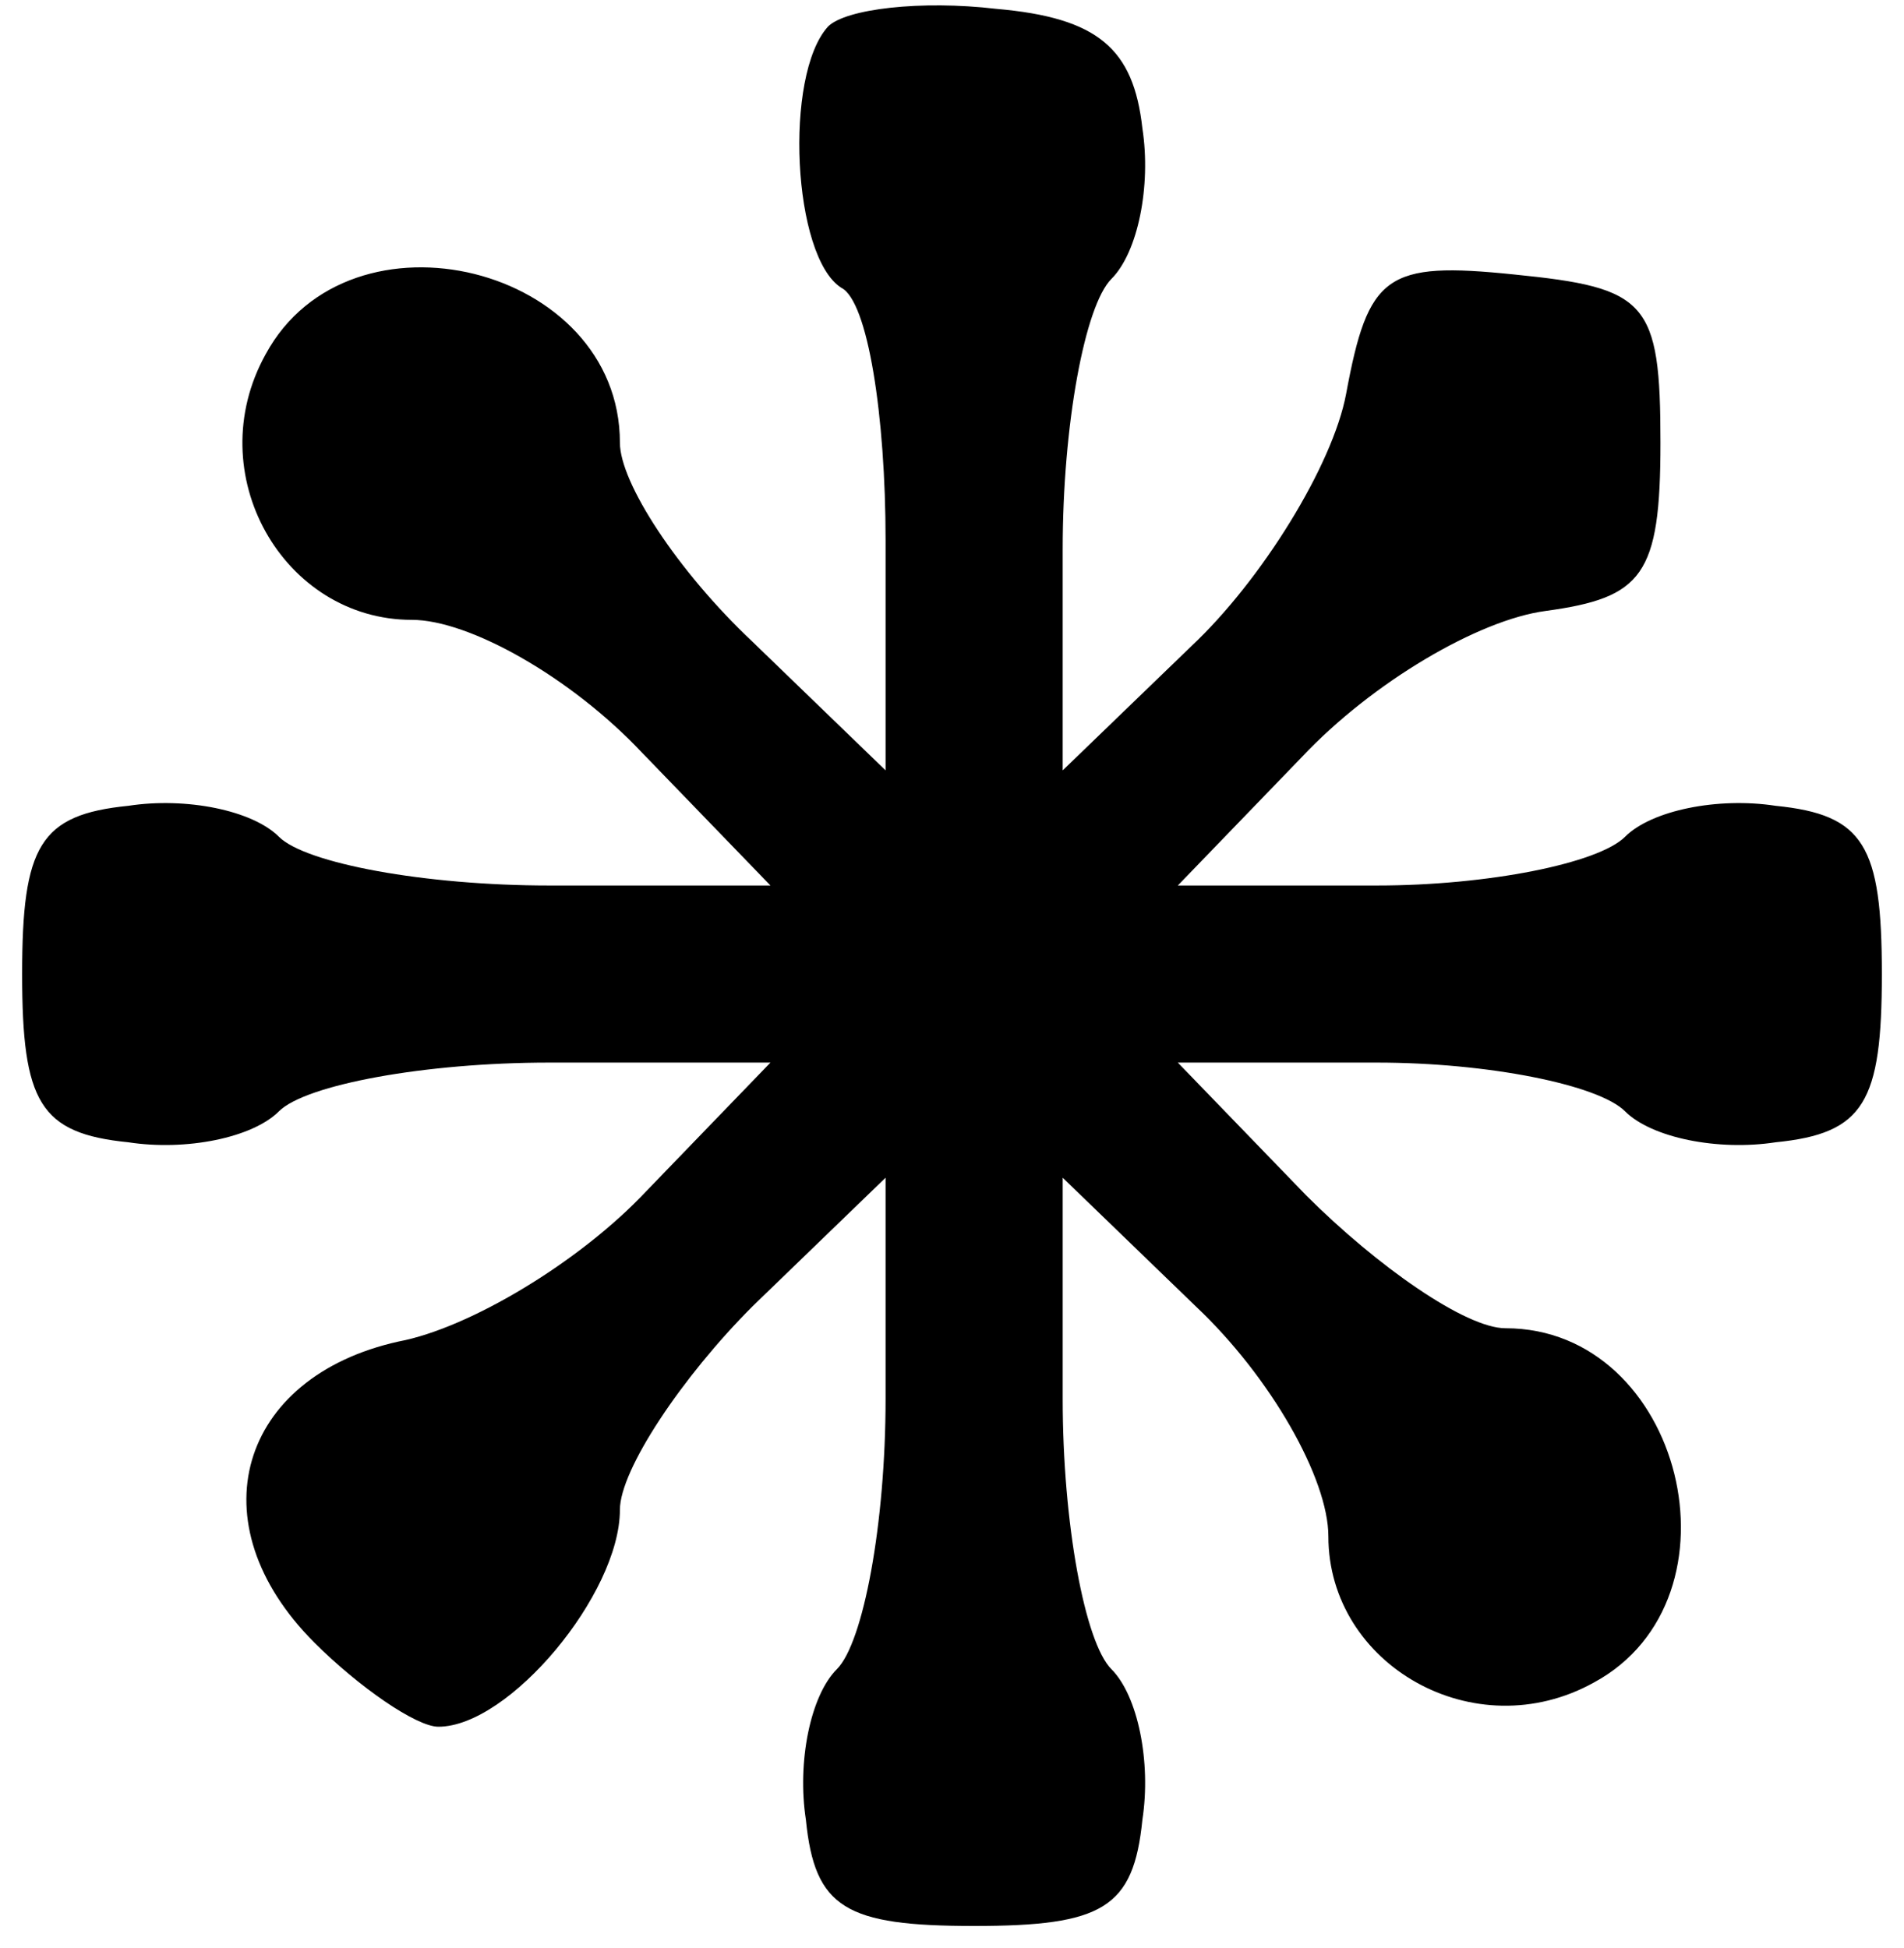 <?xml version="1.0" standalone="no"?>
<!DOCTYPE svg PUBLIC "-//W3C//DTD SVG 20010904//EN"
 "http://www.w3.org/TR/2001/REC-SVG-20010904/DTD/svg10.dtd">
<svg version="1.0" xmlns="http://www.w3.org/2000/svg"
 width="43pt" height="44pt" viewBox="0 0 43 44"
 preserveAspectRatio="xMidYMid meet">
<g transform="translate(0,44) scale(0.1,-0.1)"
fill="#000000" stroke="none">
<path d="M187 434 c-10 -11 -8 -52 3 -59 6 -3 10 -29 10 -57 l0 -52 -30 29
c-17 16 -30 36 -30 45 0 40 -61 55 -80 20 -15 -27 4 -60 33 -60 13 0 36 -13
52 -30 l29 -30 -50 0 c-28 0 -55 5 -61 11 -6 6 -21 9 -34 7 -20 -2 -24 -9 -24
-38 0 -29 4 -36 24 -38 13 -2 28 1 34 7 6 6 33 11 61 11 l50 0 -28 -29 c-15
-16 -40 -31 -56 -34 -36 -8 -46 -41 -19 -68 10 -10 23 -19 28 -19 16 0 41 30
41 49 0 9 14 30 30 46 l30 29 0 -50 c0 -28 -5 -55 -11 -61 -6 -6 -9 -21 -7
-34 2 -20 9 -24 38 -24 29 0 36 4 38 24 2 13 -1 28 -7 34 -6 6 -11 33 -11 61
l0 50 30 -29 c17 -16 30 -39 30 -52 0 -29 33 -48 60 -33 35 19 20 80 -20 80
-9 0 -29 14 -45 30 l-29 30 45 0 c25 0 50 -5 56 -11 6 -6 21 -9 34 -7 20 2 24
9 24 38 0 29 -4 36 -24 38 -13 2 -28 -1 -34 -7 -6 -6 -31 -11 -56 -11 l-45 0
28 29 c16 17 40 31 55 33 22 3 26 8 26 38 0 32 -3 35 -33 38 -29 3 -33 0 -38
-27 -3 -16 -19 -42 -35 -57 l-29 -28 0 50 c0 28 5 55 11 61 6 6 9 21 7 34 -2
18 -10 25 -33 27 -17 2 -34 0 -38 -4z"/>
</g>
</svg>
